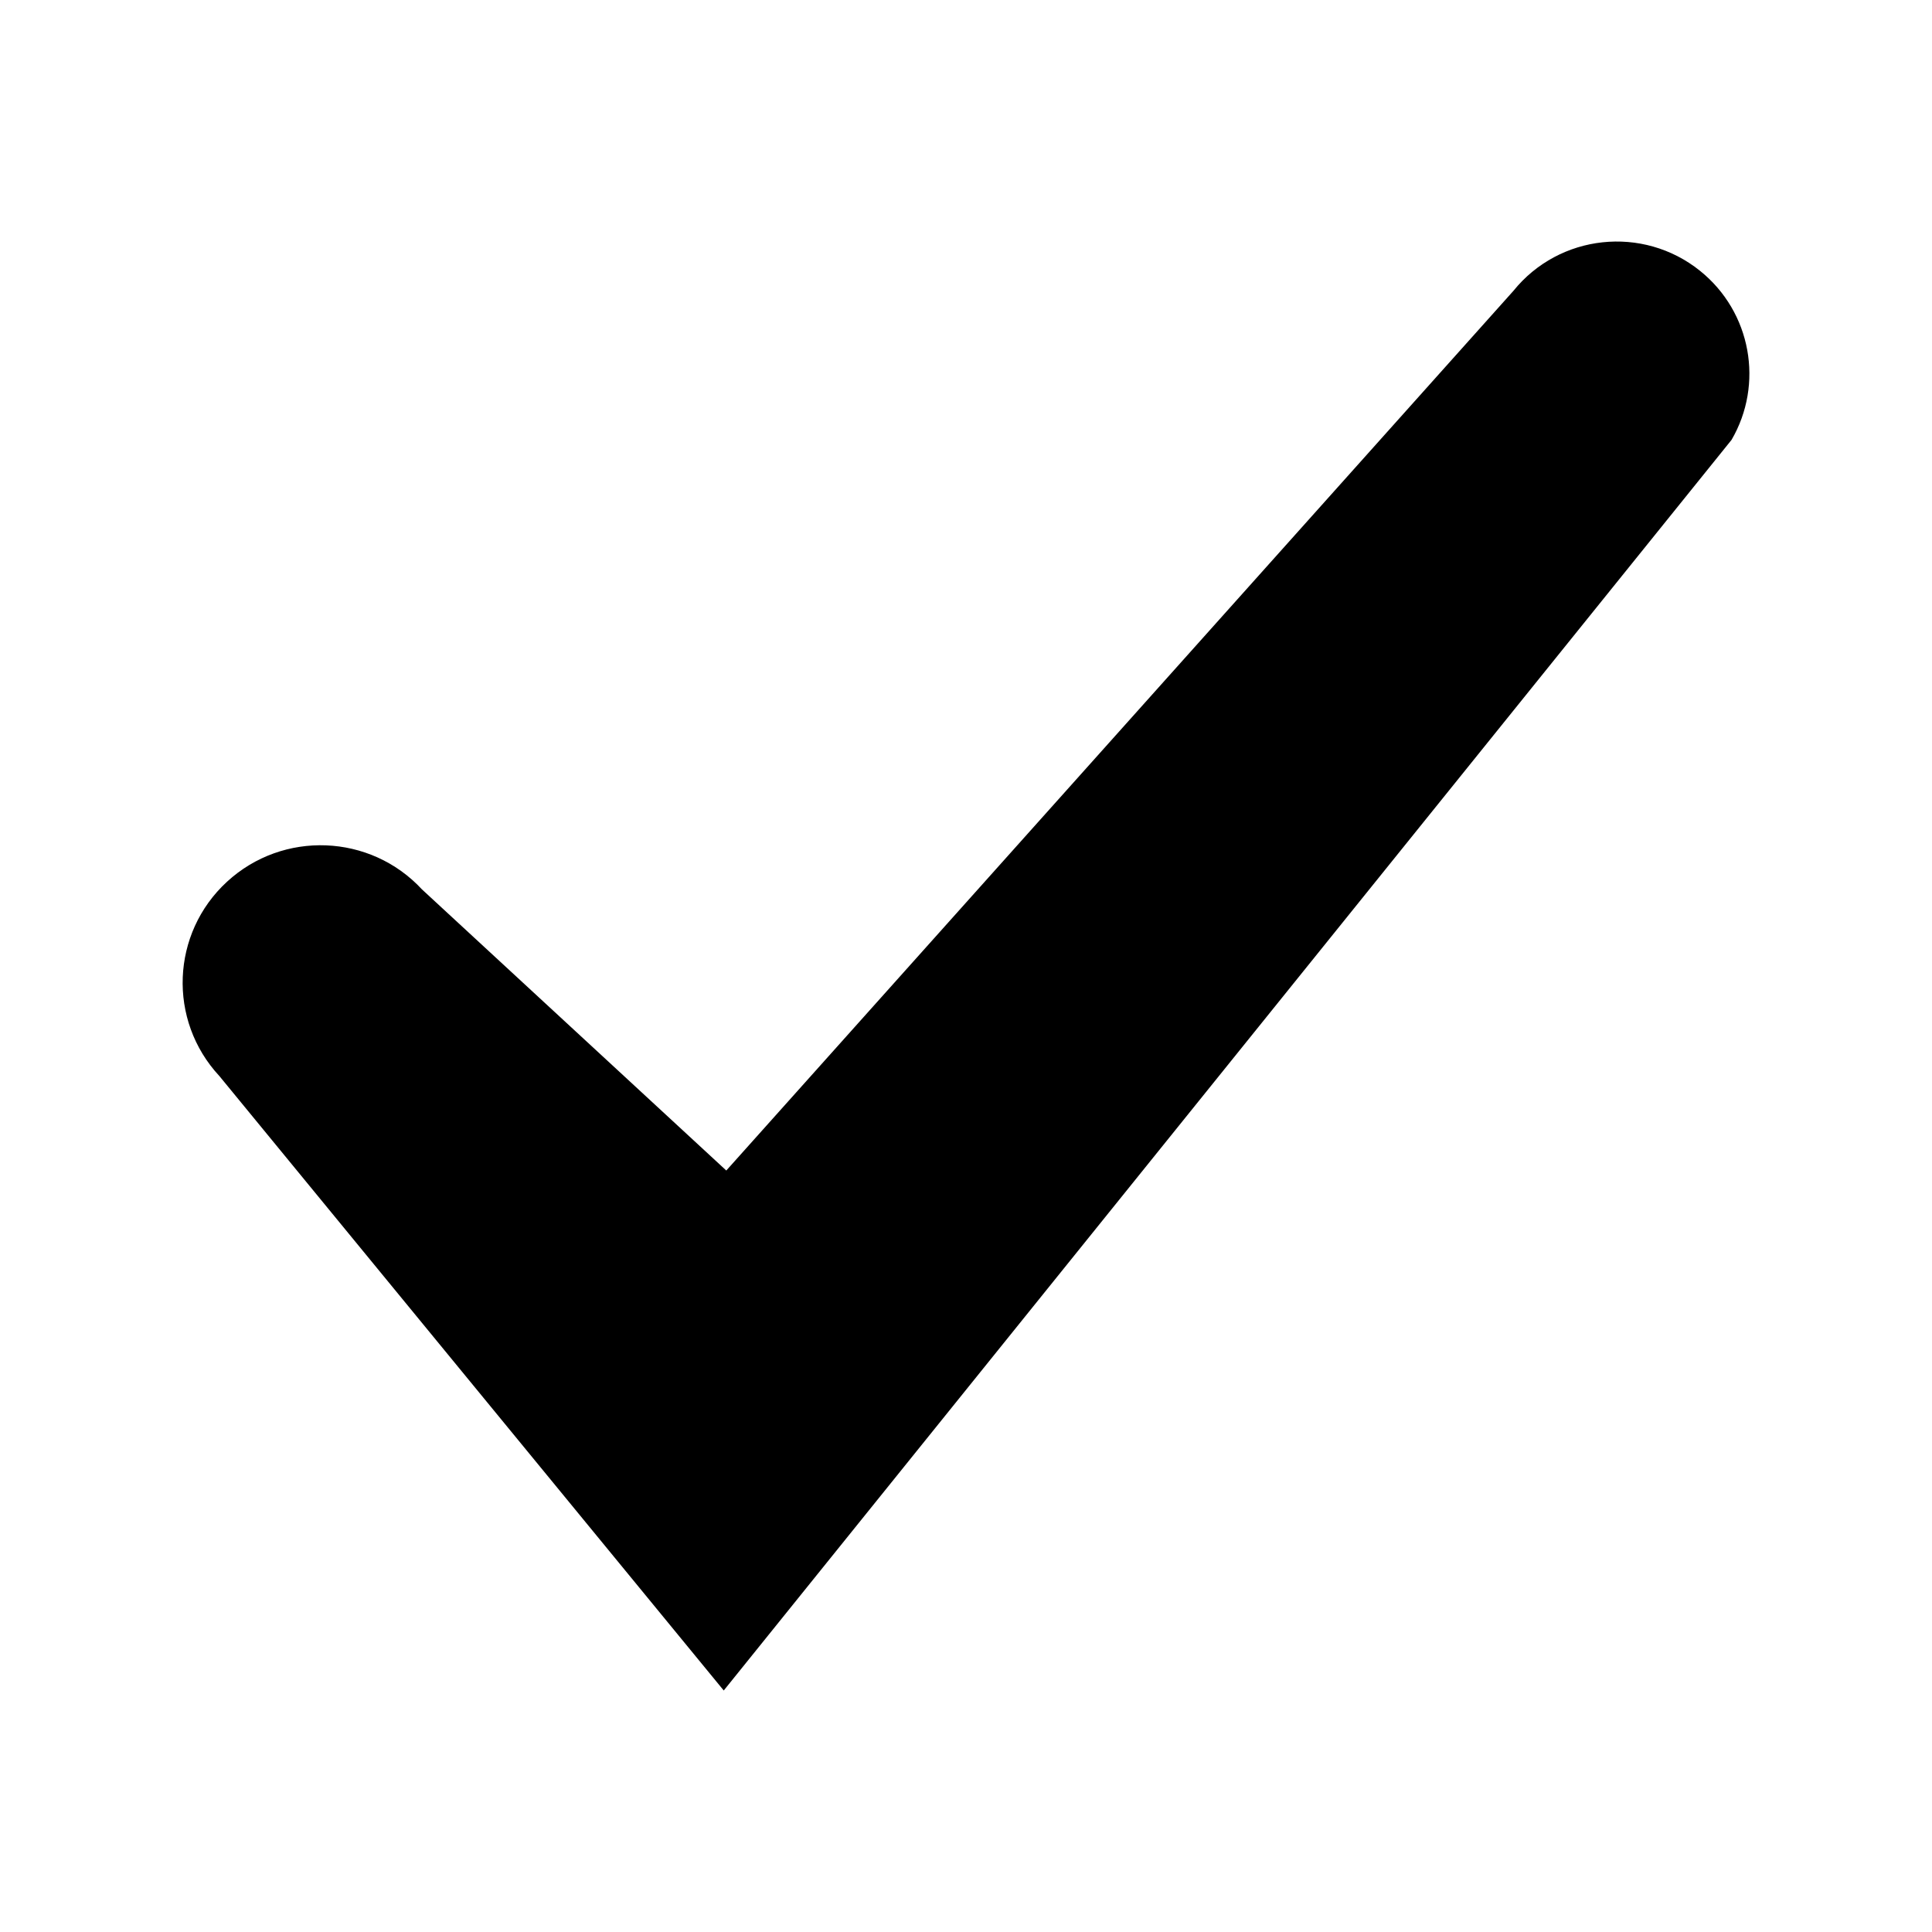<svg xmlns="http://www.w3.org/2000/svg" viewBox="0 0 2048 2048"><path d="M1835.5 466.3c34.3-58.8 21.3-135.3-33.5-179.3-60.5-48.5-149-39-197.7 21.3l-834.4 932.5-322.6-298c-54.8-59.1-147.4-62.7-206.7-8.1-59.3 54.6-63 146.8-8.1 205.9L767.2 1792 1835.5 466.3z"/></svg>